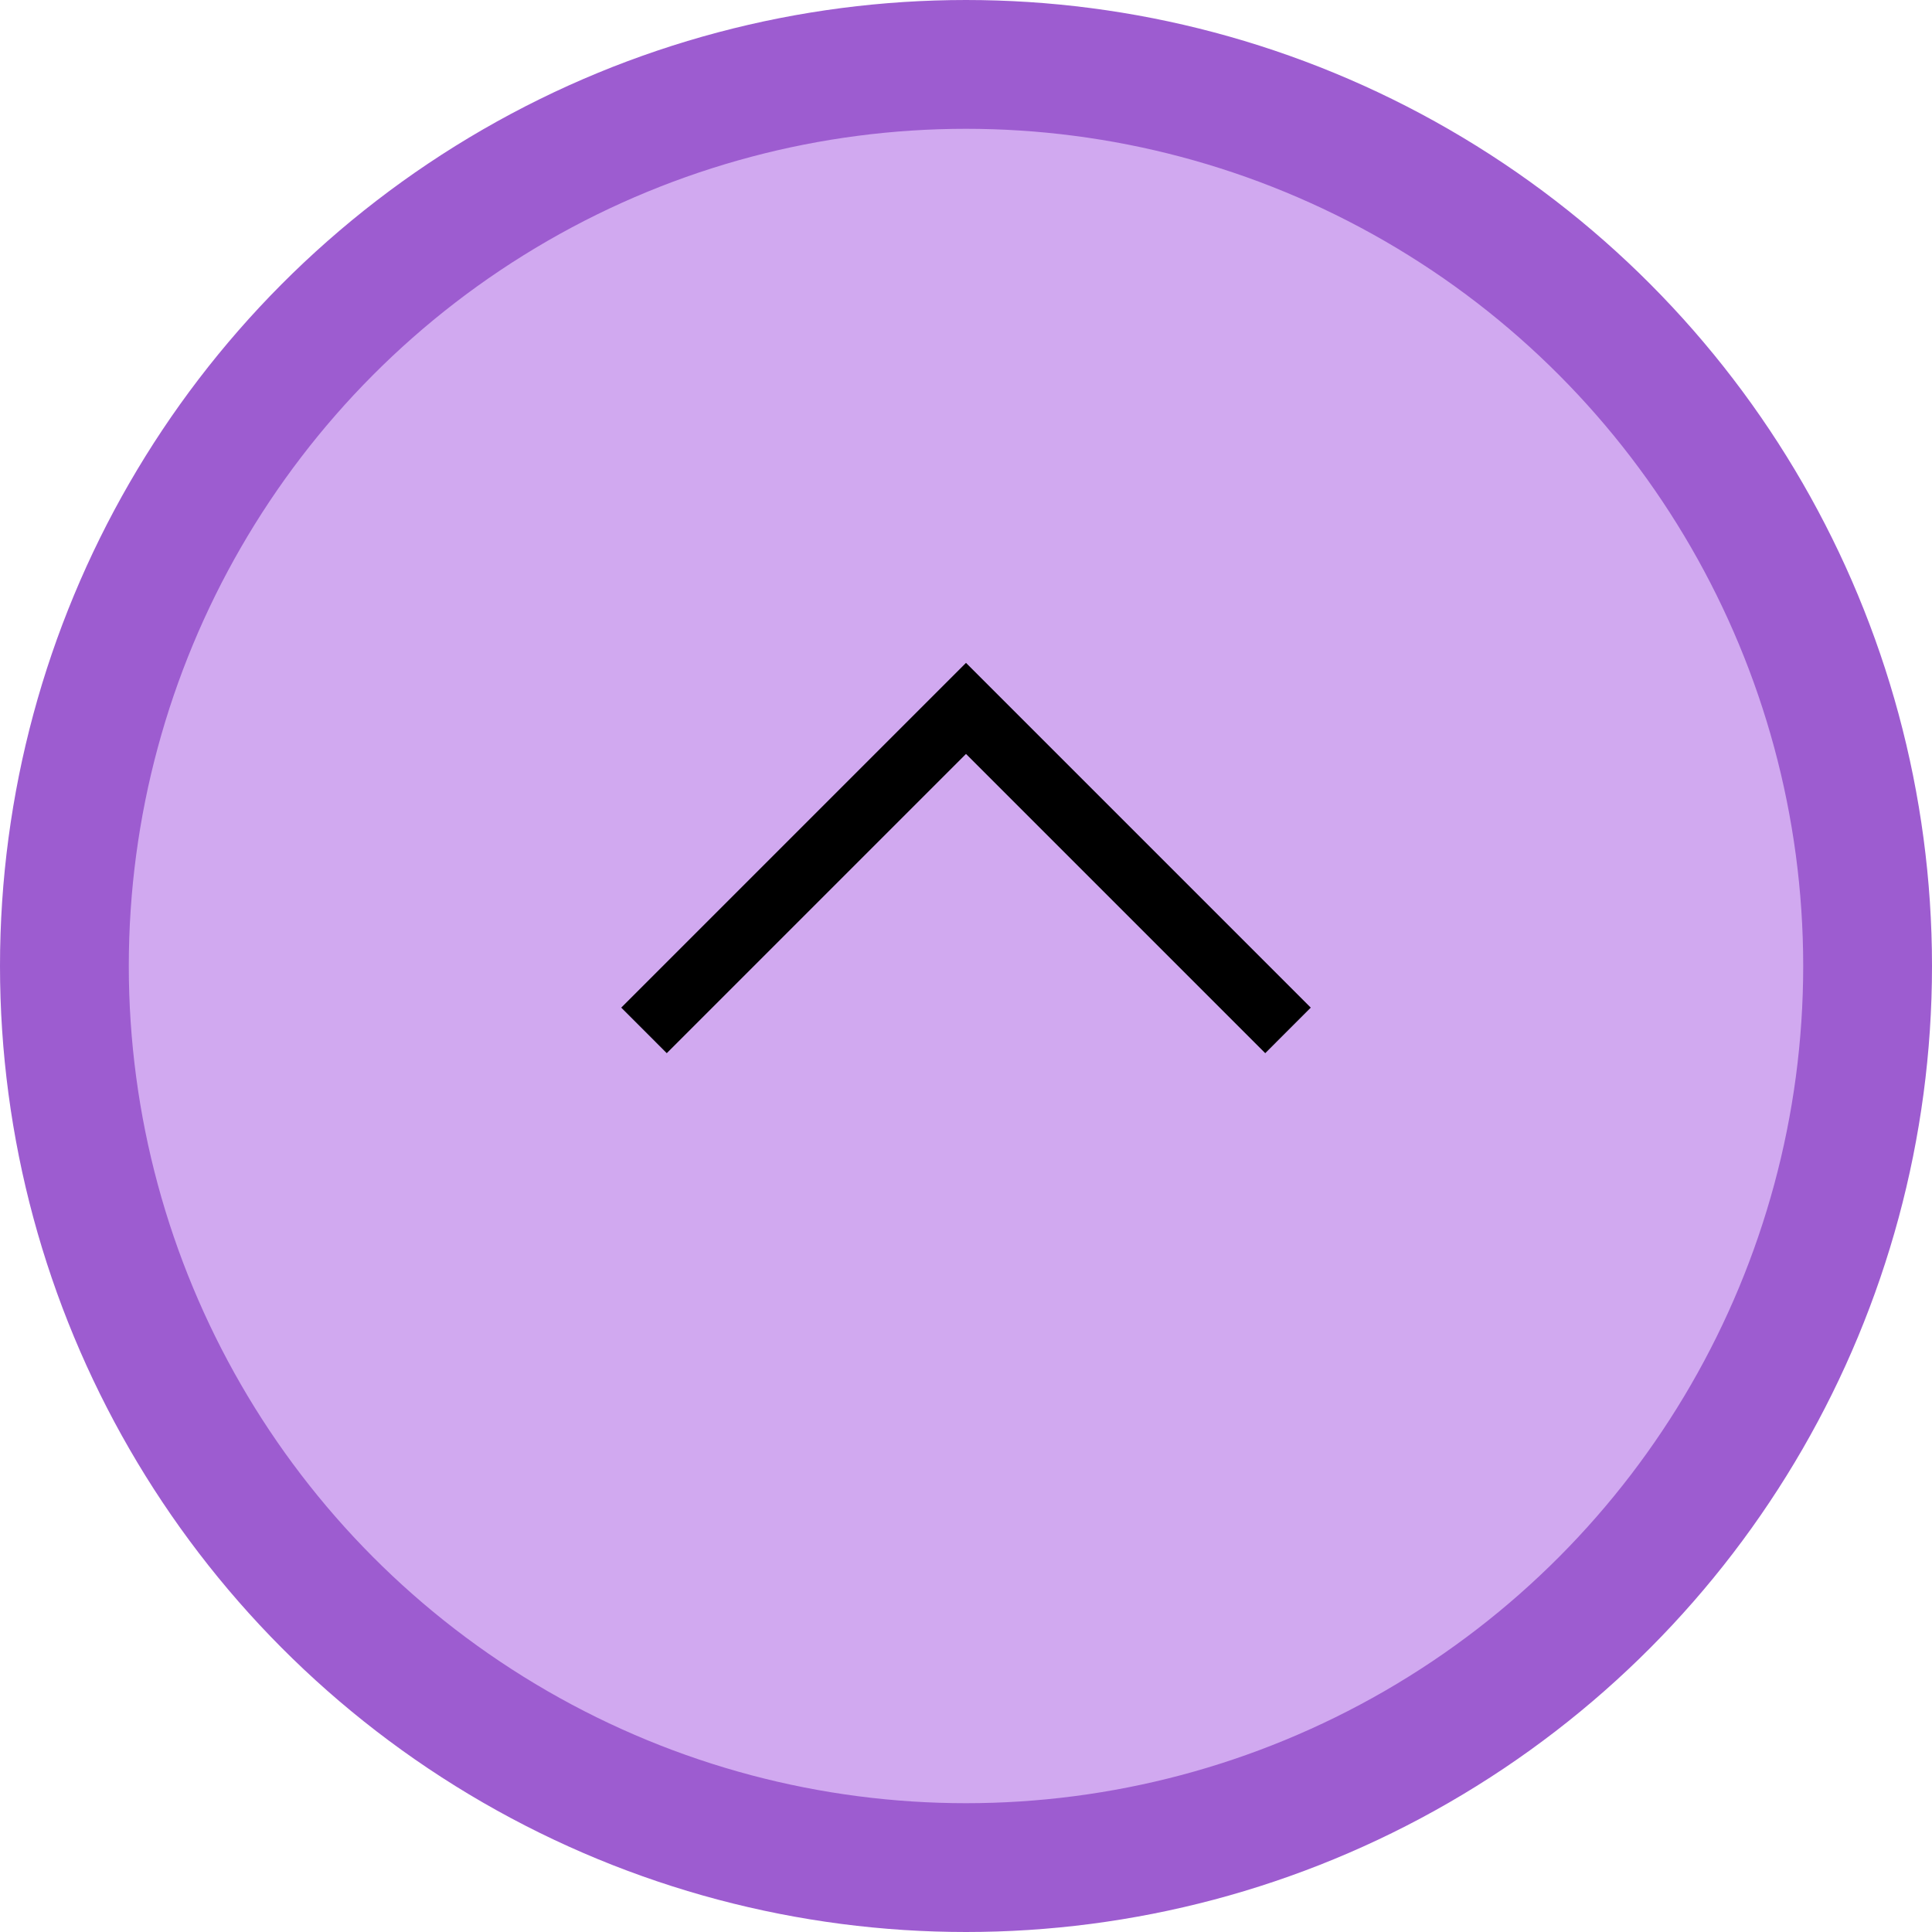 <svg width="30" height="30" viewBox="0 0 30 30" fill="none" xmlns="http://www.w3.org/2000/svg">
<circle cx="15" cy="15" r="14" transform="matrix(1 1.74846e-08 -2.91409e-08 -1 0 30)" fill="#D1A9F0" stroke="#9D5CD0" stroke-width="2"/>
<path d="M20 16L15 11L10 16" stroke="black"/>
</svg>
